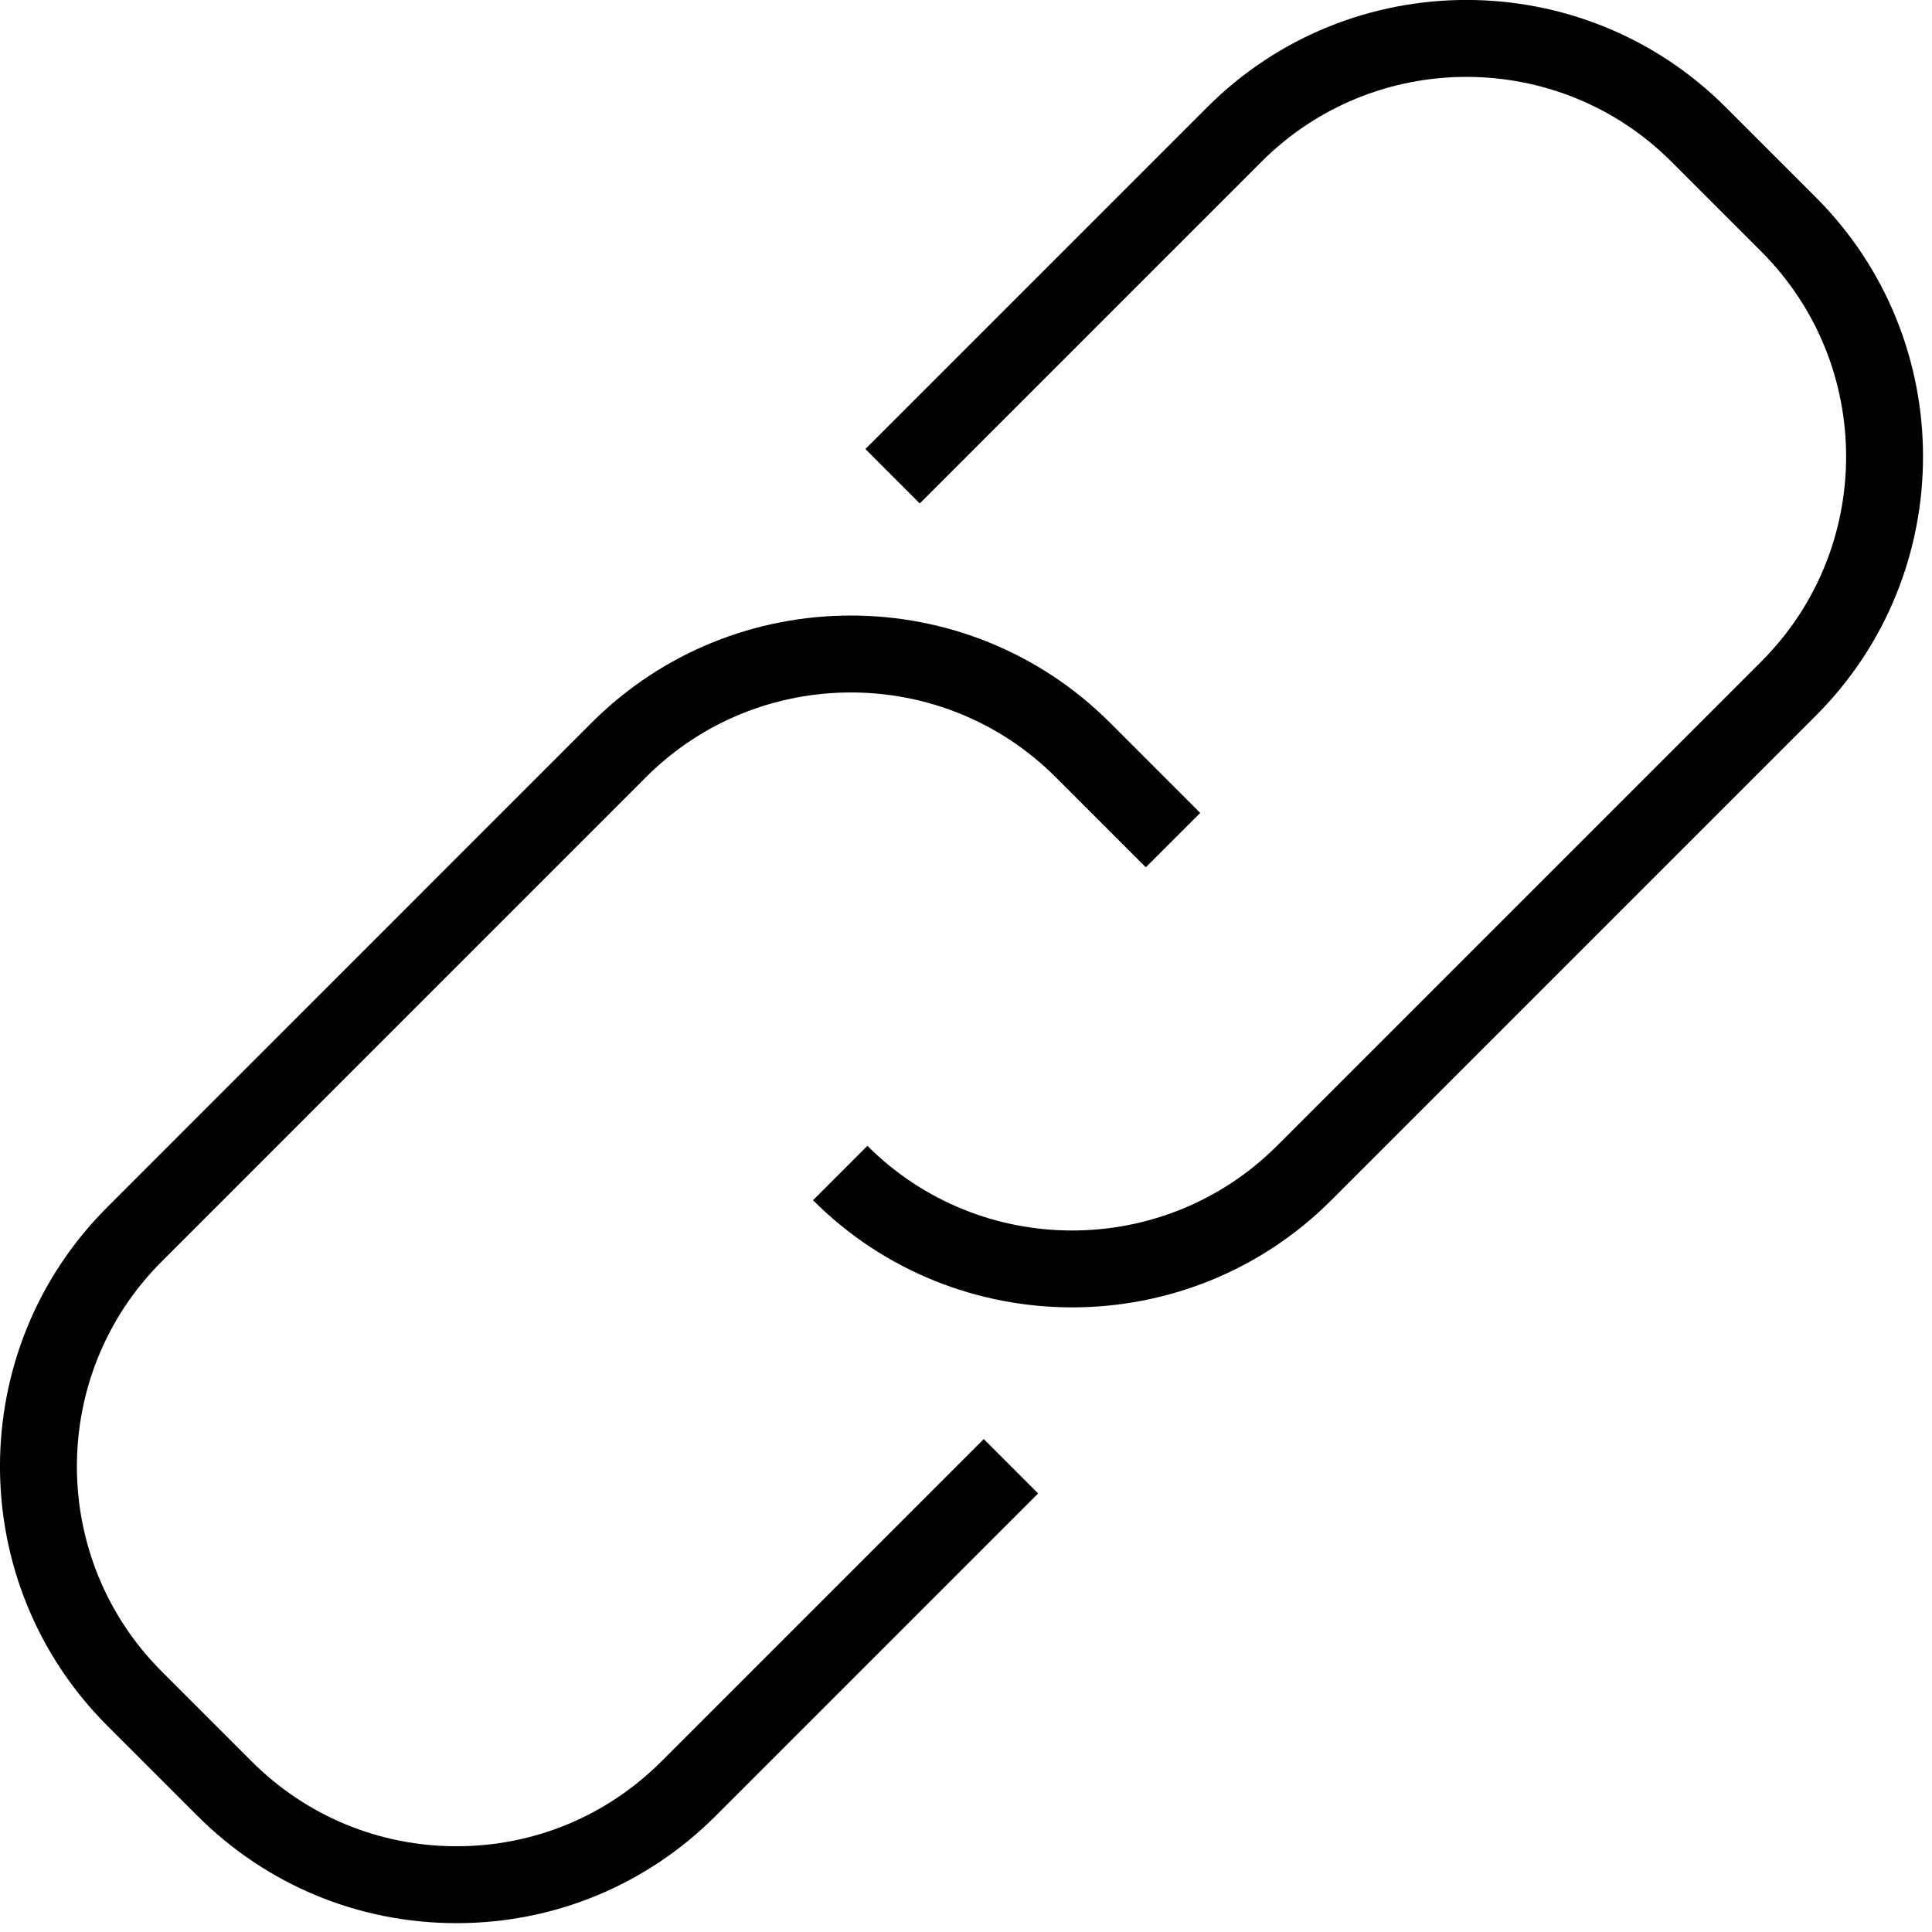 <svg xmlns="http://www.w3.org/2000/svg" width="1024" height="1024">
  <path d="M568.241 692.933c-49.743 0-99.486-18.905-137.334-56.793l28.83-28.83c59.865 59.865 157.223 59.825 217.088 0l256.788-256.788c59.825-59.825 59.825-157.223 0-217.088L885.8 85.621c-59.825-59.825-157.223-59.825-217.088 0L487.503 266.83 458.673 238 639.882 56.791c75.737-75.737 198.971-75.776 274.747 0l47.813 47.813c75.737 75.737 75.737 199.01 0 274.708L705.654 636.1c-37.849 37.888-87.631 56.832-137.413 56.832z"/>
  <path d="M241.979 1019.313c-51.87 0-100.667-20.204-137.374-56.911l-47.813-47.813c-75.737-75.776-75.737-199.01 0-274.708L313.58 383.054c75.737-75.737 199.01-75.737 274.747 0l47.813 47.813-28.83 28.83-47.813-47.813c-59.825-59.825-157.223-59.825-217.088 0L85.621 668.711c-59.825 59.825-59.825 157.223 0 217.088l47.813 47.813c28.987 28.987 67.545 44.938 108.544 44.938s79.557-15.951 108.544-44.938l170.89-170.89 28.83 28.83-170.89 170.89c-36.667 36.667-85.465 56.871-137.374 56.871z"/>
</svg>
